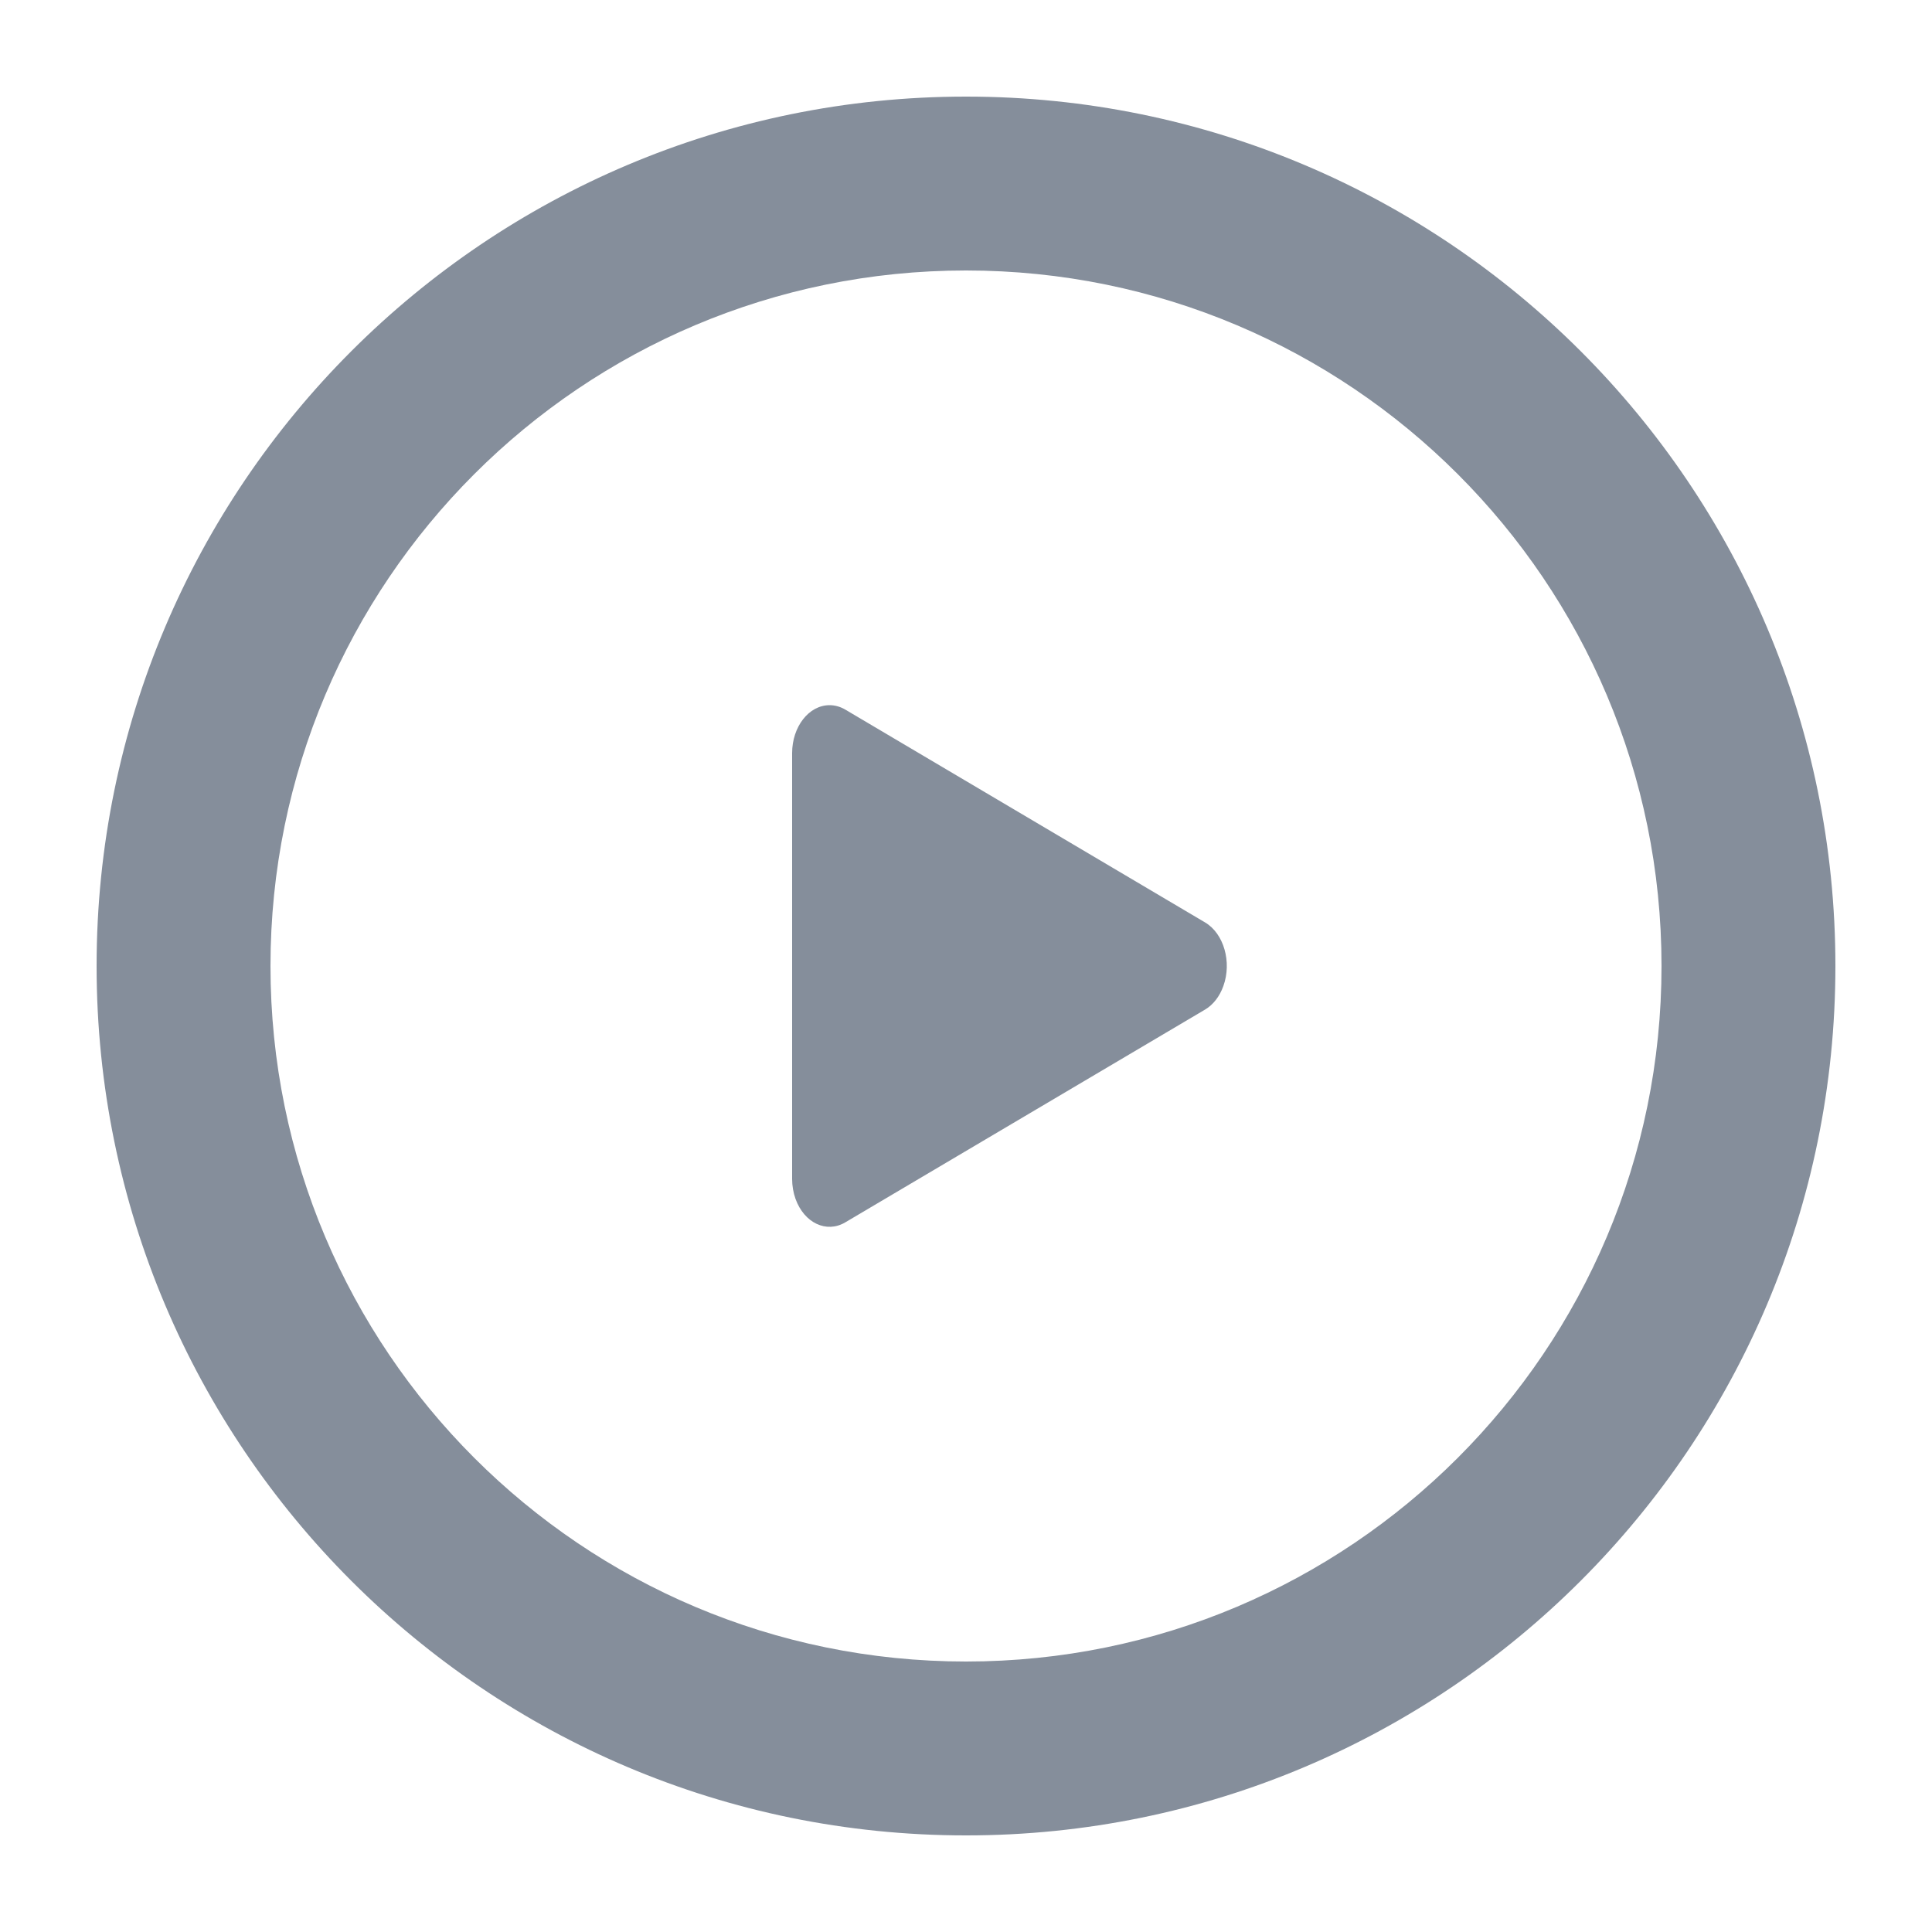 <?xml version="1.0" encoding="UTF-8"?>
<svg width="40px" height="40px" viewBox="0 0 40 40" version="1.1" xmlns="http://www.w3.org/2000/svg" xmlns:xlink="http://www.w3.org/1999/xlink">
    <g id="Button/play-" stroke="none" stroke-width="1" fill="none" fill-rule="evenodd">
        <path d="M20,34.4 C27.953,34.4 34.4,27.953 34.4,20 C34.4,12.047 27.953,5.6 20,5.6 C12.047,5.6 5.6,12.047 5.6,20 C5.6,27.953 12.047,34.4 20,34.4 Z M20,38 C10.059,38 2,29.941 2,20 C2,10.059 10.059,2 20,2 C29.941,2 38,10.059 38,20 C38,29.941 29.941,38 20,38 Z M17.5,14.691 L24.95,19.098 C25.338,19.328 25.508,19.918 25.328,20.416 C25.251,20.631 25.117,20.803 24.95,20.902 L17.5,25.308 C17.111,25.538 16.651,25.321 16.471,24.823 C16.424,24.692 16.4,24.55 16.4,24.407 L16.4,15.593 C16.4,15.045 16.747,14.6 17.175,14.6 C17.287,14.6 17.398,14.631 17.5,14.691 Z" id="Combined-Shape" fill="#858E9B" fill-rule="nonzero"></path>
    </g>
</svg>
